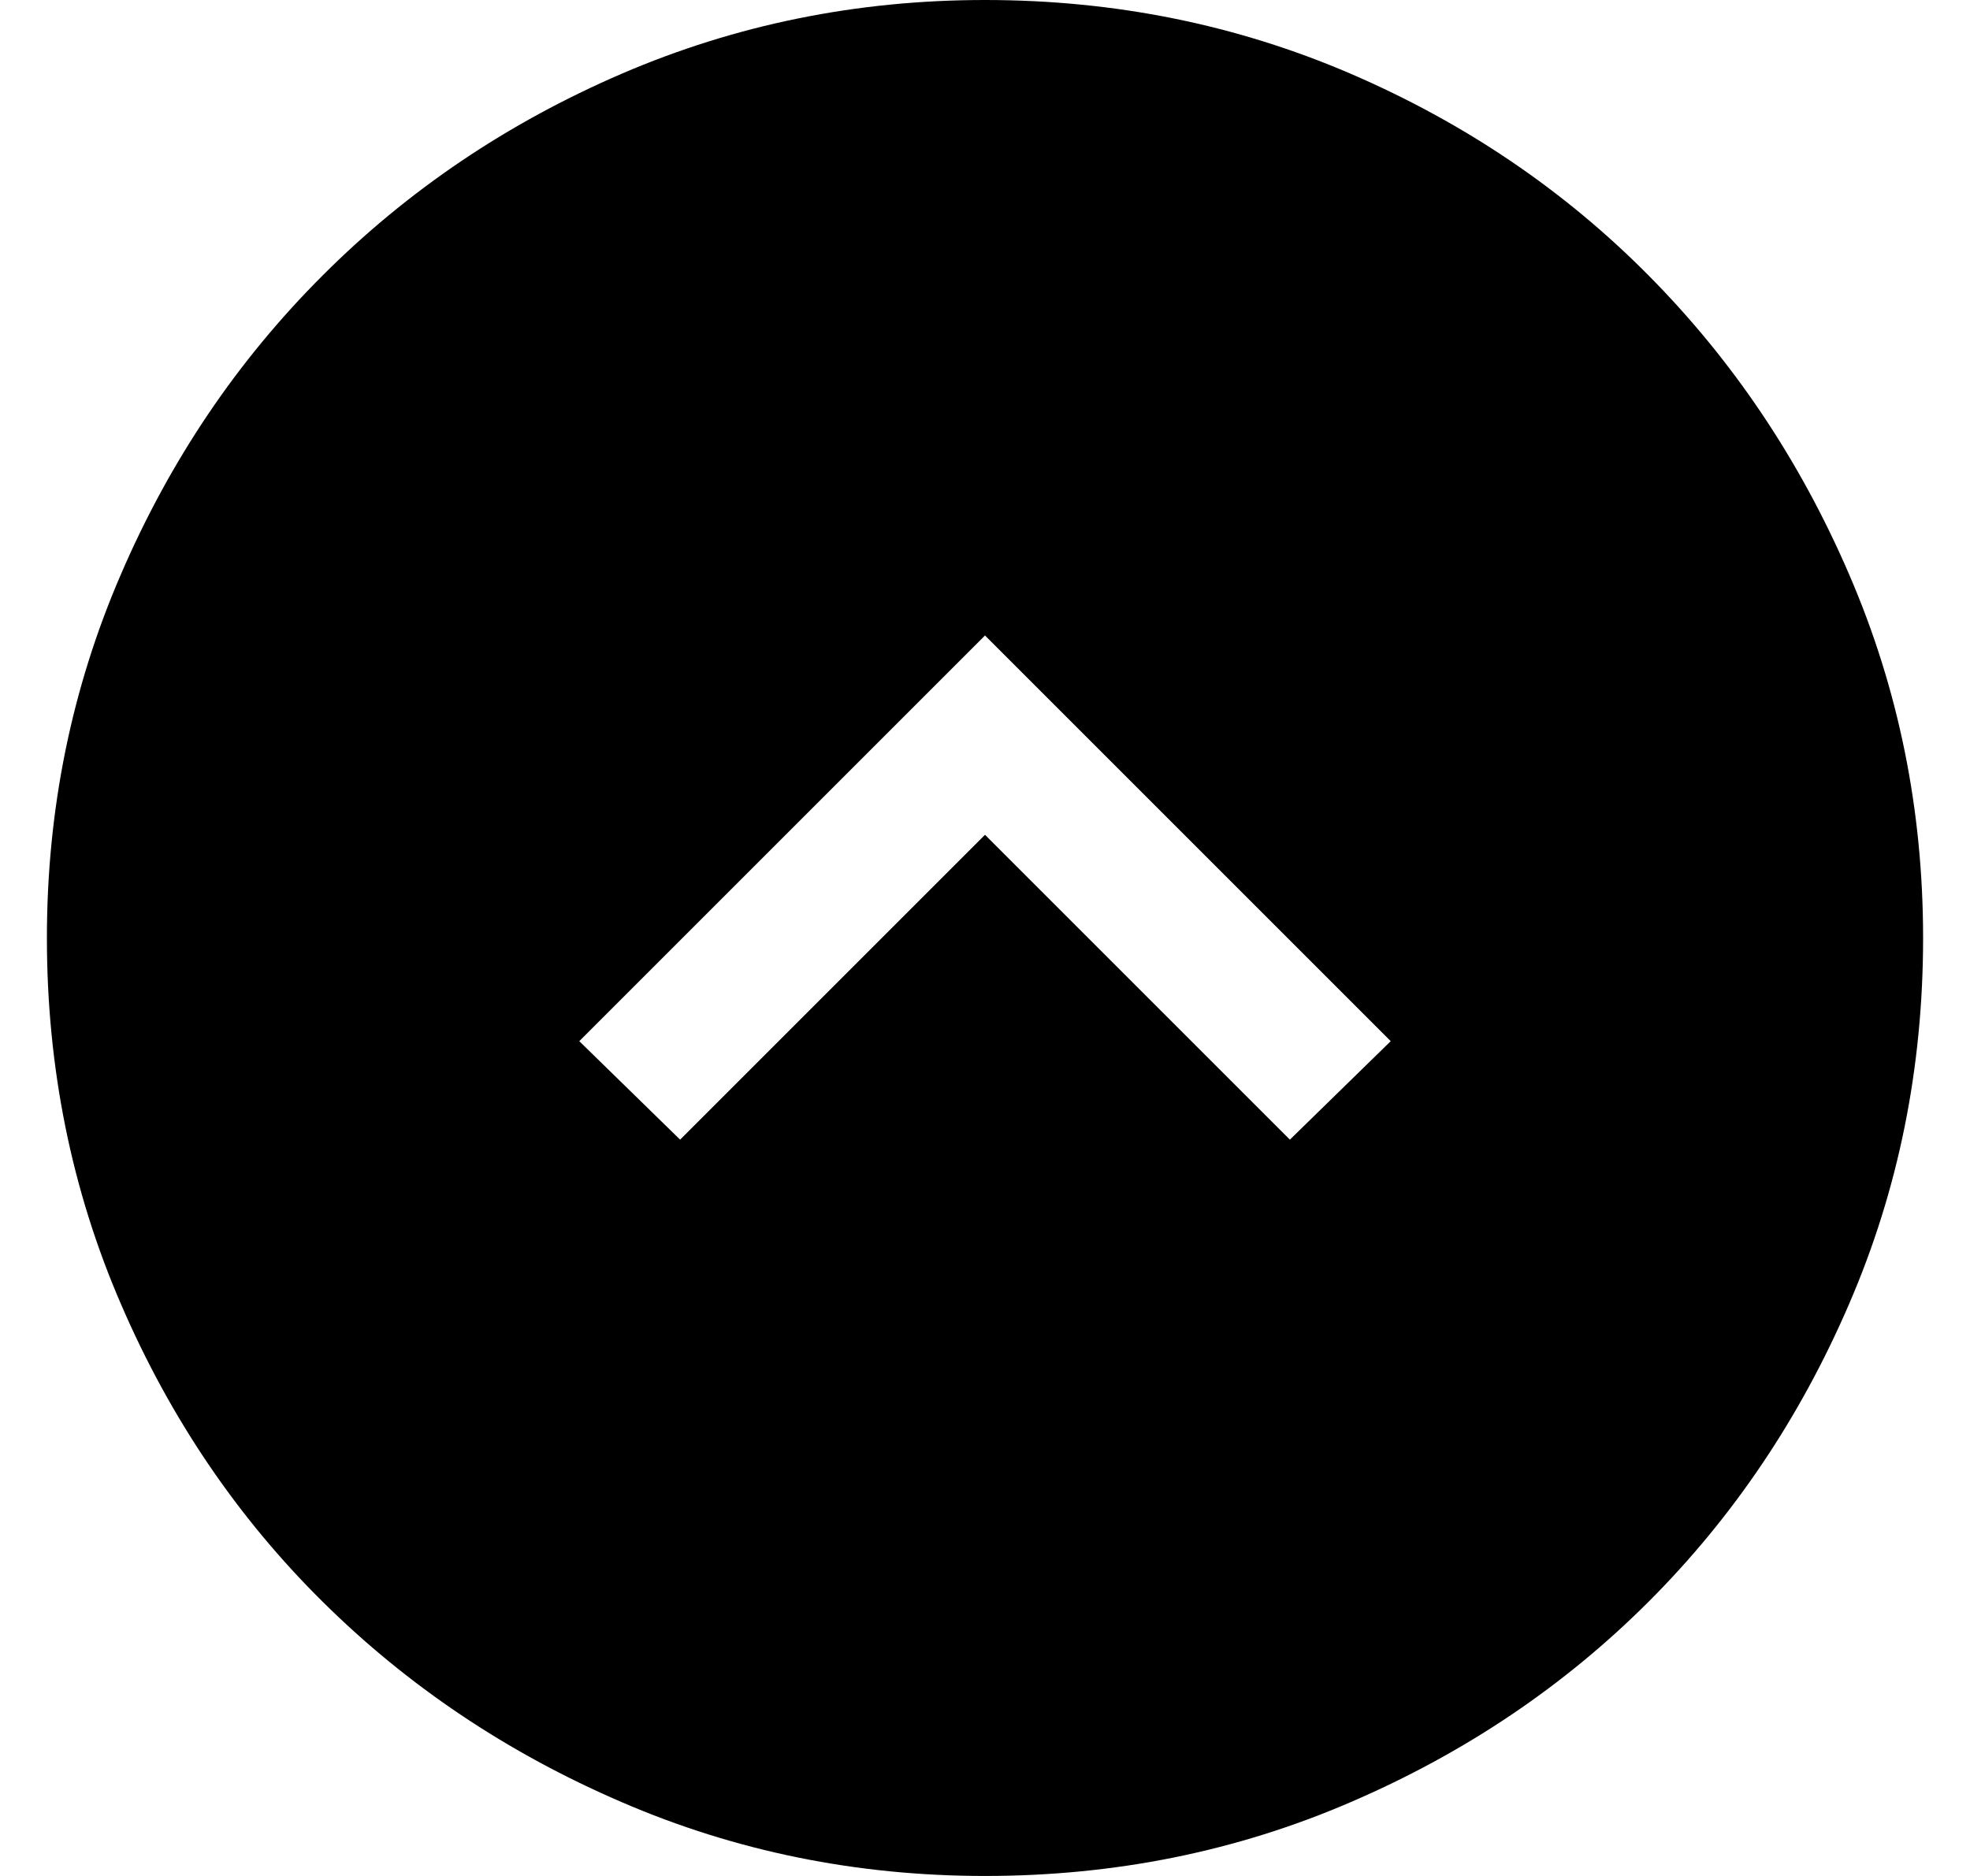 <svg width="21" height="20" viewBox="0 0 21 20" fill="none" xmlns="http://www.w3.org/2000/svg">
<path fill-rule="evenodd" clip-rule="evenodd" d="M6.625 0.787C7.842 0.263 9.133 0 10.5 0C11.883 0 13.183 0.263 14.4 0.787C15.617 1.312 16.675 2.029 17.575 2.938C18.475 3.846 19.188 4.908 19.712 6.125C20.238 7.342 20.5 8.633 20.5 10C20.5 11.383 20.238 12.683 19.712 13.9C19.188 15.117 18.475 16.175 17.575 17.075C16.675 17.975 15.617 18.688 14.4 19.212C13.183 19.738 11.883 20 10.5 20C9.133 20 7.842 19.738 6.625 19.212C5.408 18.688 4.346 17.975 3.438 17.075C2.529 16.175 1.812 15.117 1.288 13.9C0.762 12.683 0.5 11.383 0.5 10C0.5 8.633 0.762 7.342 1.288 6.125C1.812 4.908 2.529 3.846 3.438 2.938C4.346 2.029 5.408 1.312 6.625 0.787ZM14.825 11.1L10.5 6.775L6.175 11.1L7.25 12.15L10.5 8.9L13.75 12.15L14.825 11.1Z" fill="black"/>
</svg>
